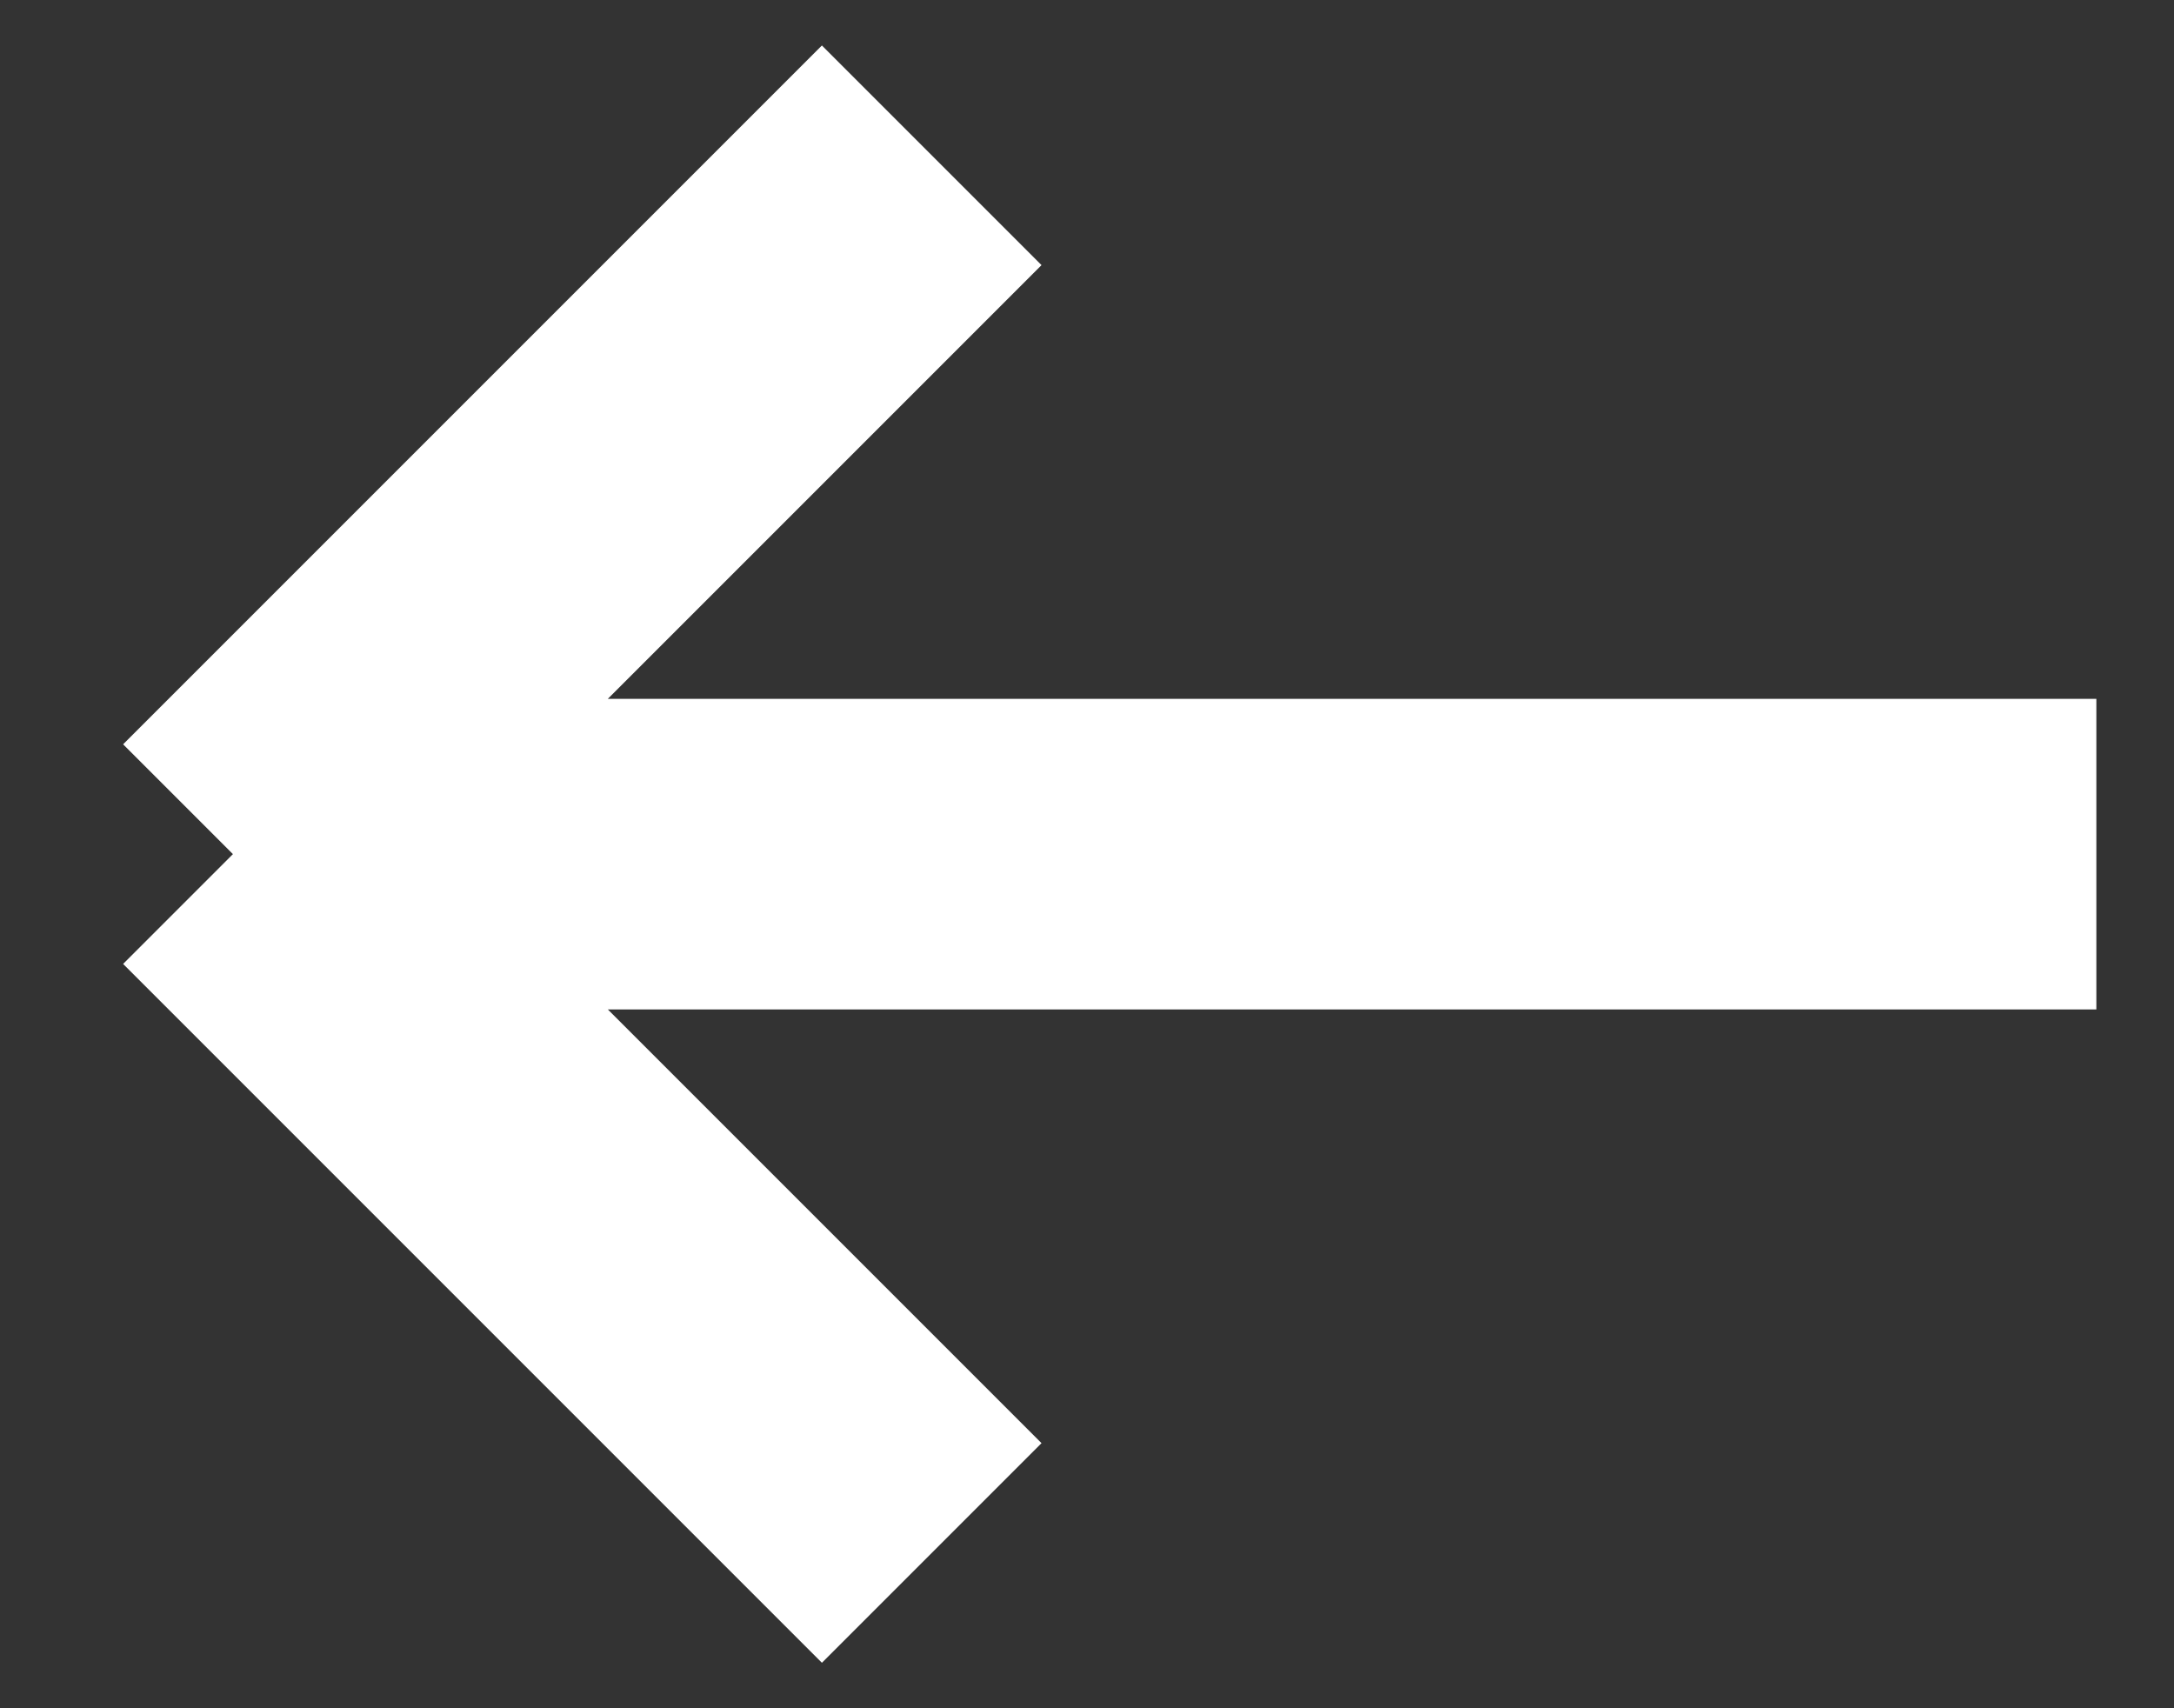 <svg width="14" height="11" viewBox="0 0 14 11" fill="none" xmlns="http://www.w3.org/2000/svg">
<rect x="0" y="0" width="14" height="11" fill="#333333" stroke="none"/>
<path d="M13.5 5.5H1.5M1.5 5.5L6 1M1.5 5.5L6 10" stroke="white" stroke-width="2"/>
</svg>
